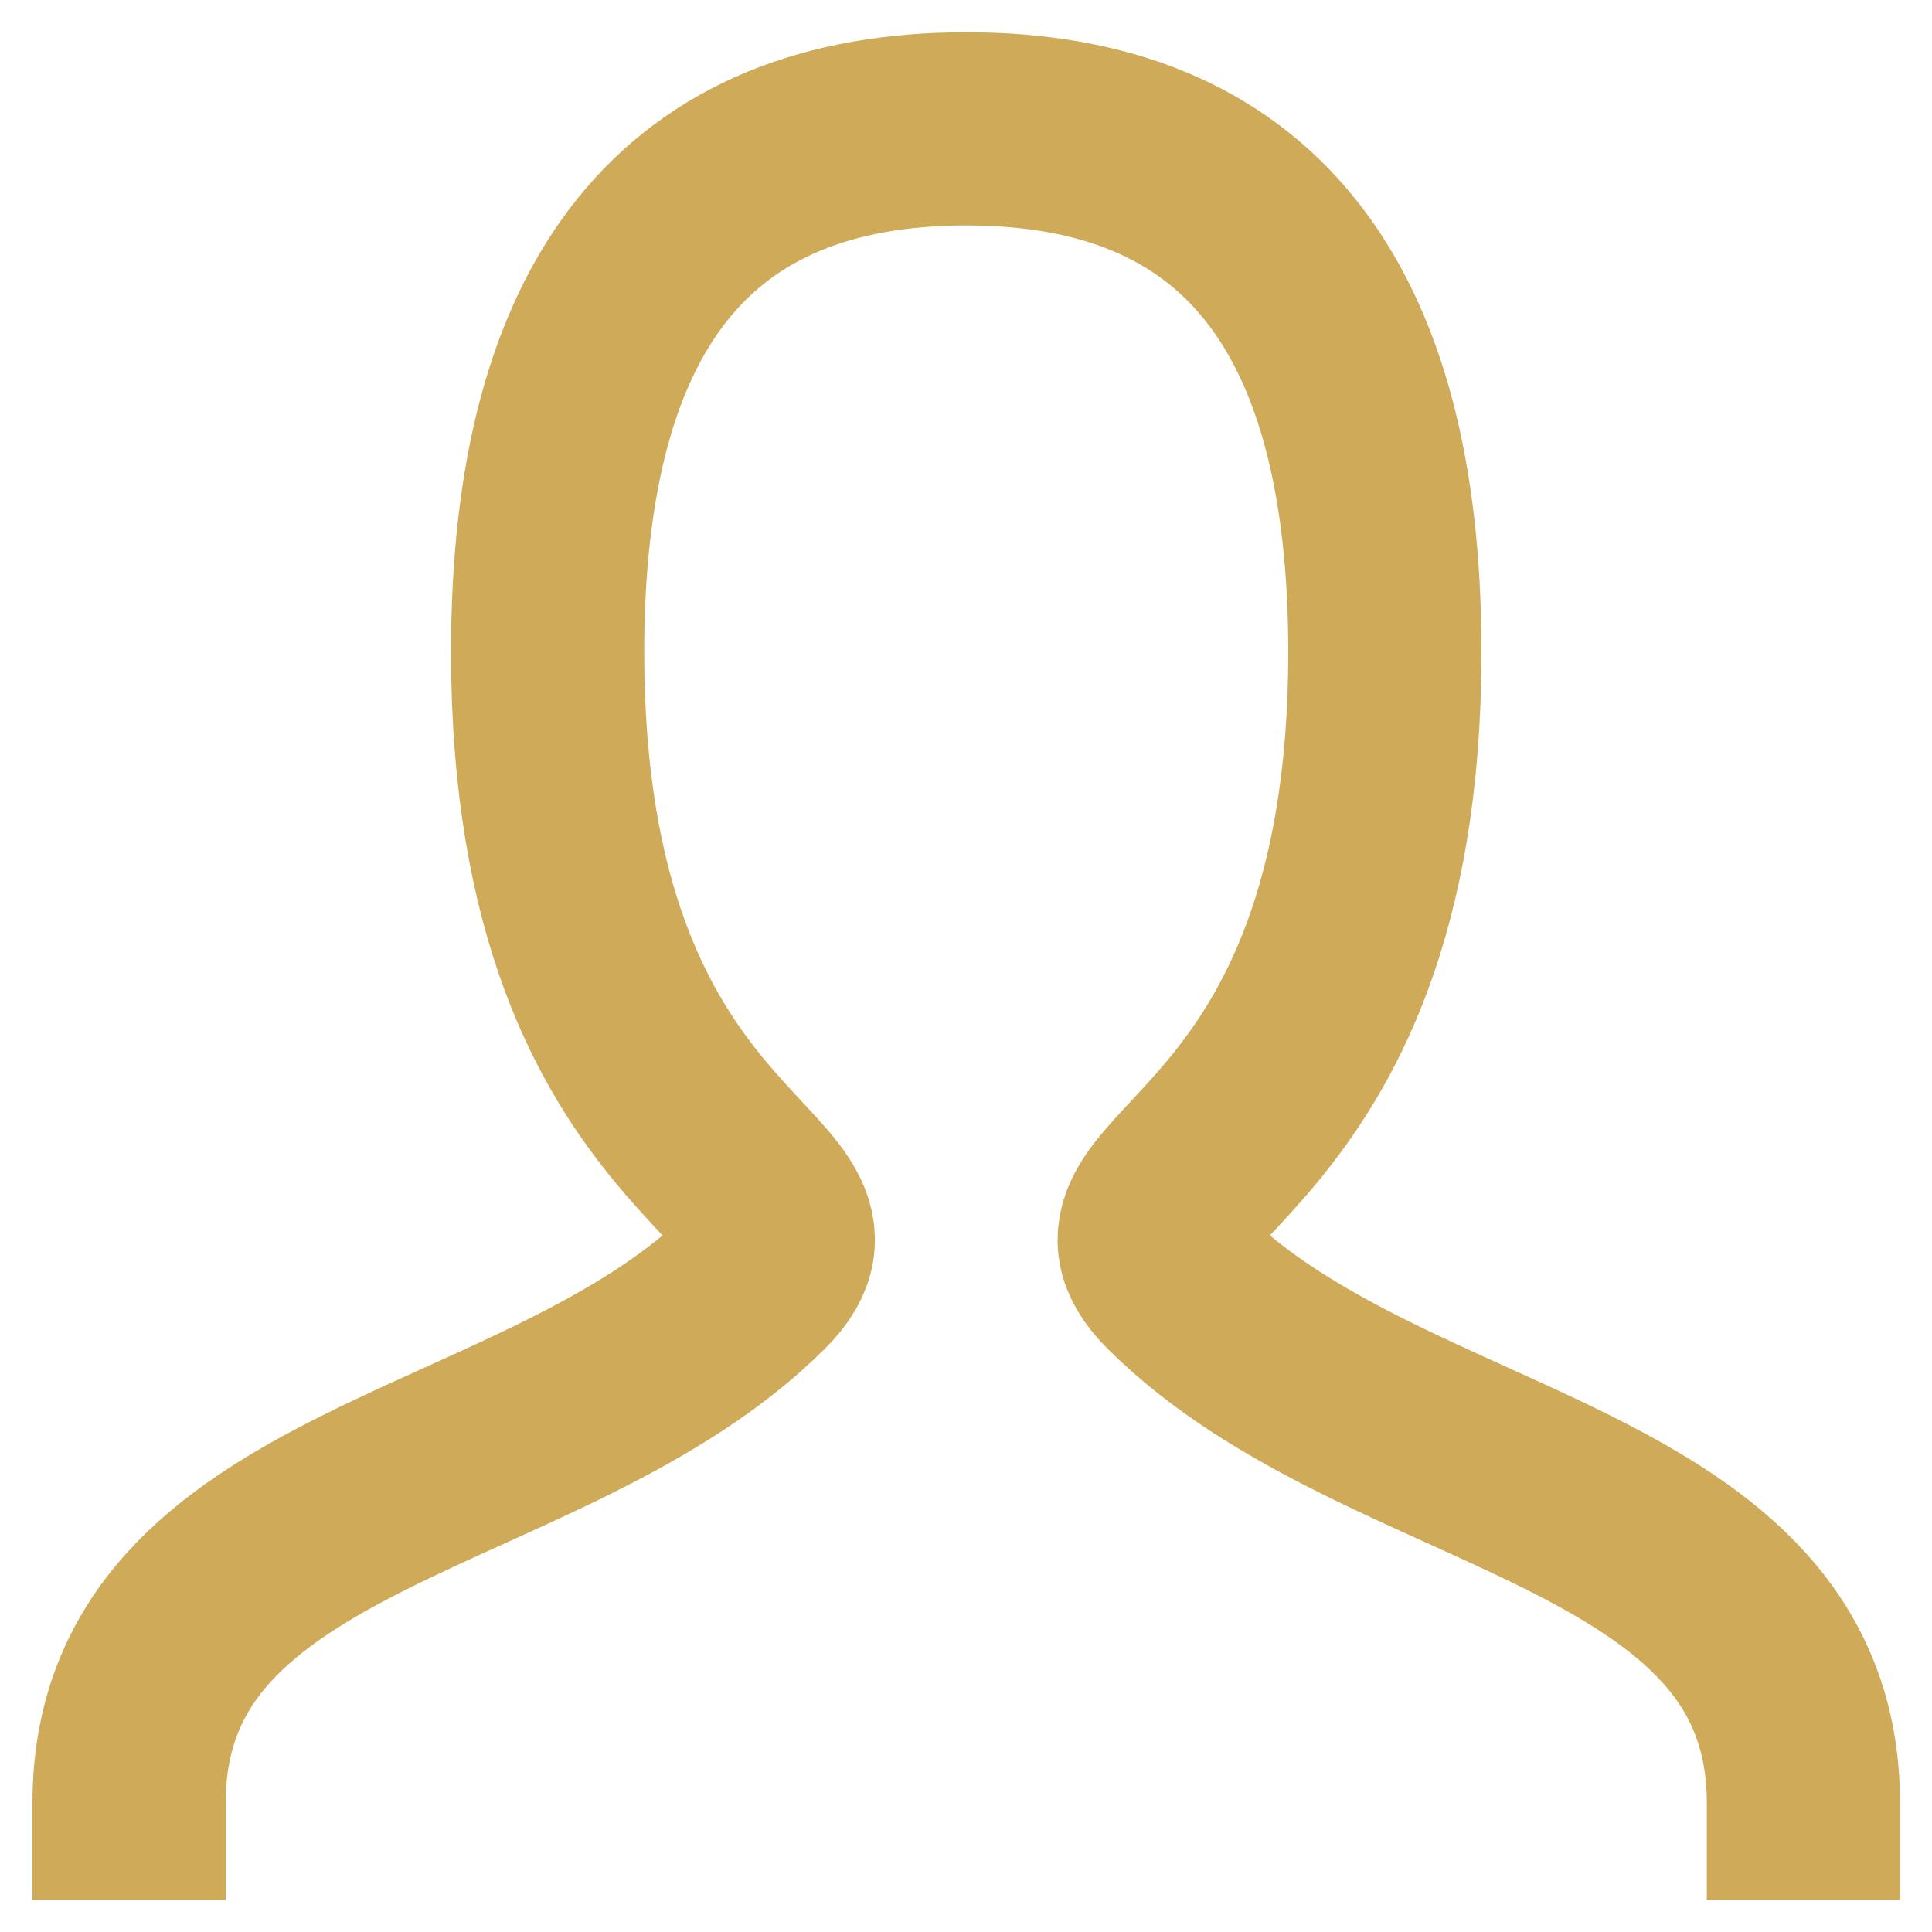 <svg width="20" height="20" viewBox="0 0 20 20" fill="none" xmlns="http://www.w3.org/2000/svg">
<path d="M1.336 18.667C1.336 15.417 5.669 15.417 7.836 13.251C8.919 12.167 5.669 12.167 5.669 6.751C5.669 3.14 7.113 1.334 10.003 1.334C12.892 1.334 14.336 3.14 14.336 6.751C14.336 12.167 11.086 12.167 12.169 13.251C14.336 15.417 18.669 15.417 18.669 18.667" stroke="#CFAA59" stroke-width="2" stroke-linecap="square"/>
</svg>
